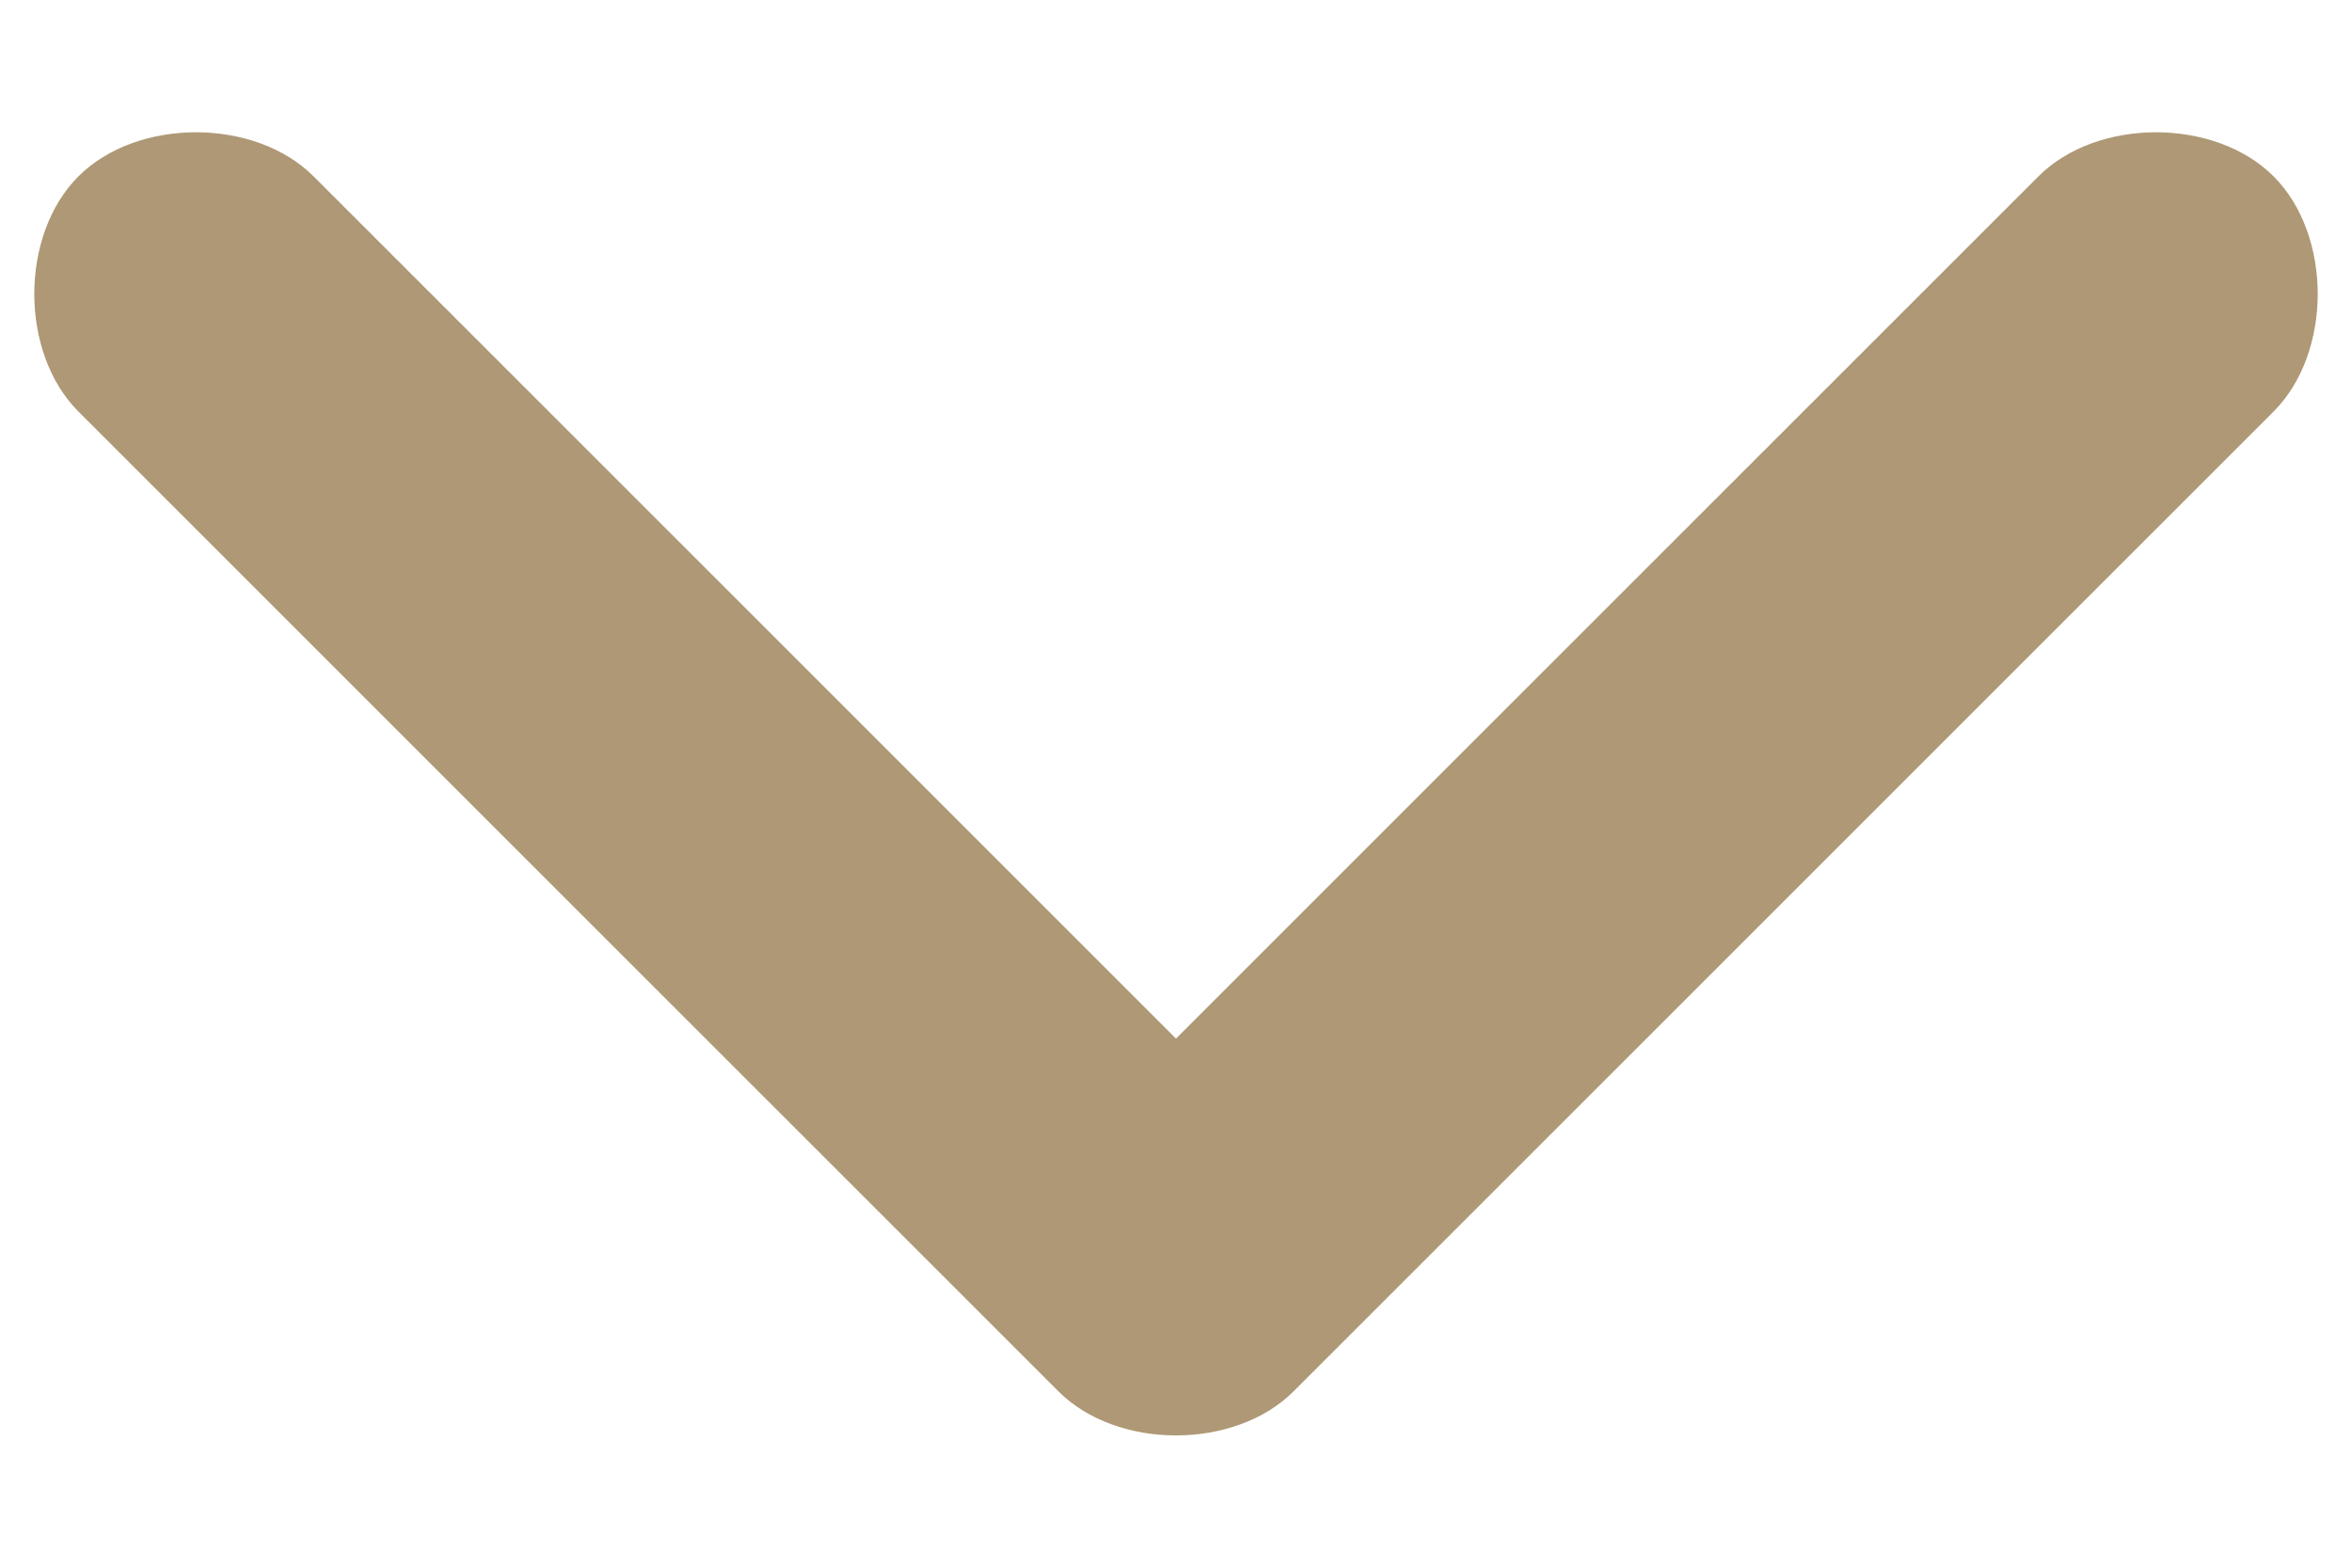 <svg version="1.2" xmlns="http://www.w3.org/2000/svg" viewBox="0 0 12 8" width="12" height="8">
	<title>Vector-svg</title>
	<style>
		.s0 { fill: #ae9875 } 
	</style>
	<path id="Layer" fill-rule="evenodd" class="s0" d="m0.4 0.9c0.3-0.3 0.9-0.3 1.2 0l4.4 4.4 4.4-4.4c0.3-0.3 0.9-0.3 1.2 0 0.3 0.3 0.3 0.9 0 1.2l-5 5c-0.3 0.3-0.9 0.3-1.2 0l-5-5c-0.3-0.3-0.3-0.9 0-1.2z"/>
</svg>